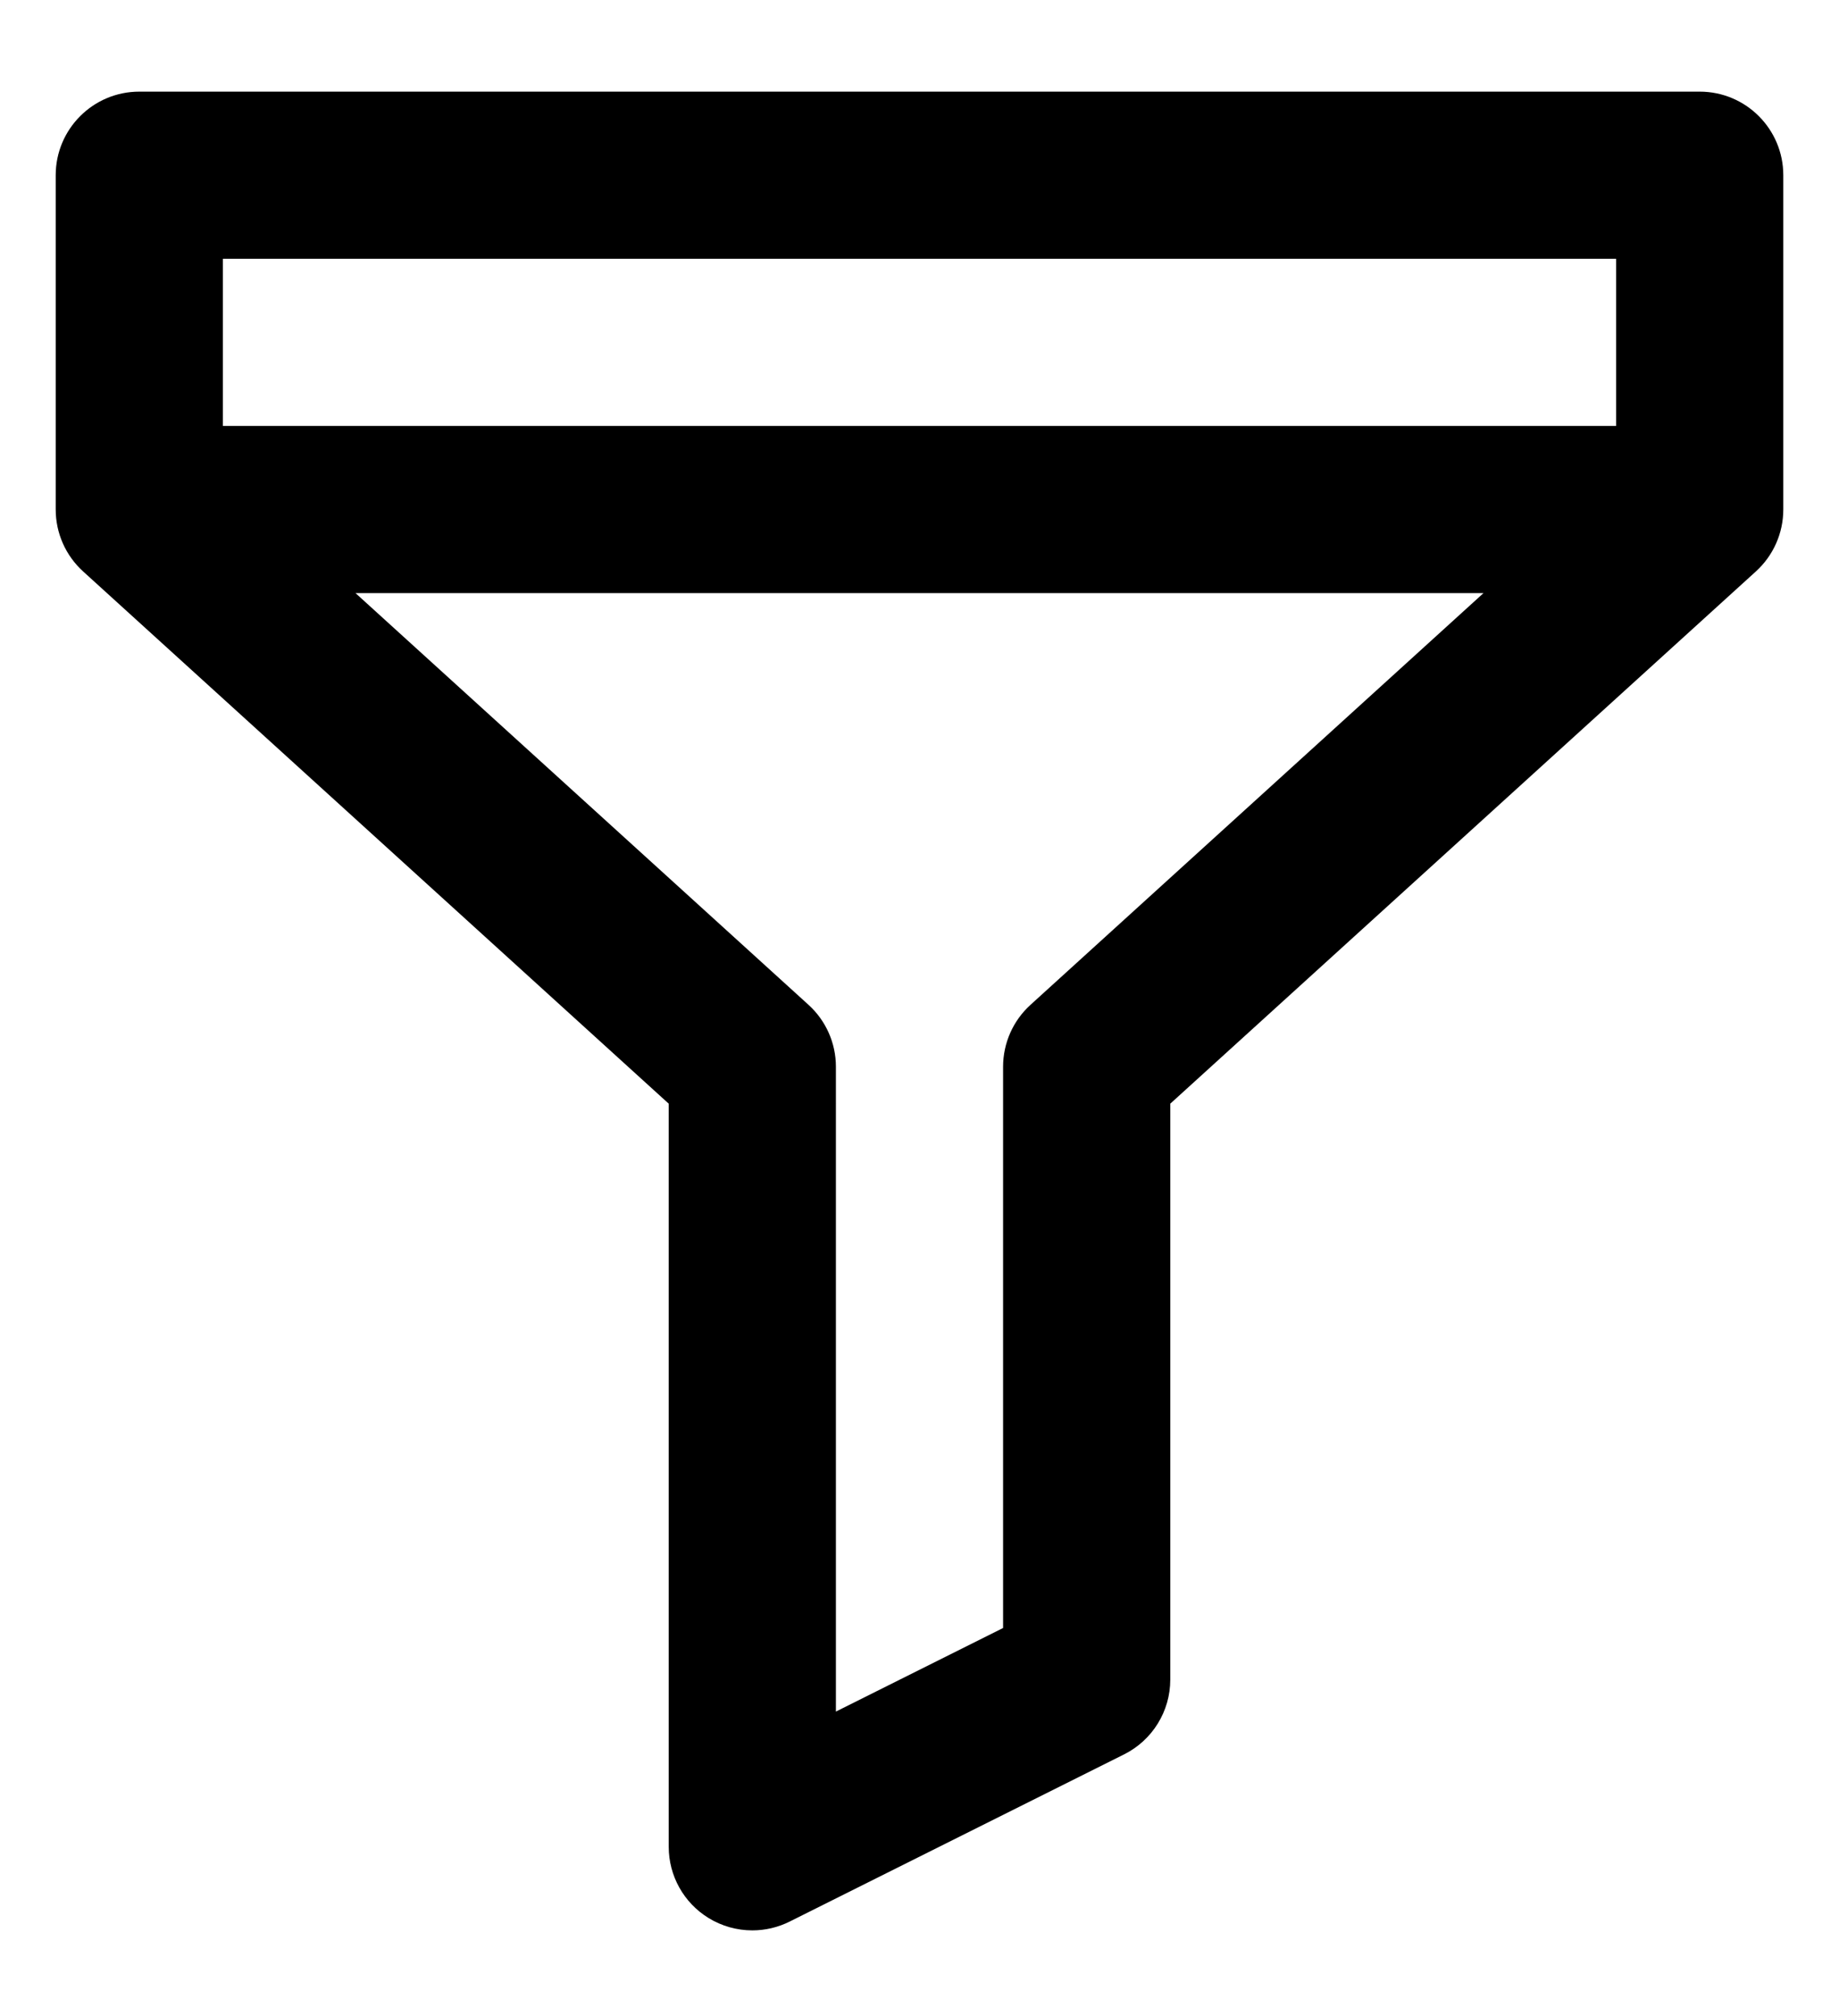 <?xml version="1.0" encoding="utf-8"?>
<!-- Generator: Adobe Illustrator 16.0.0, SVG Export Plug-In . SVG Version: 6.00 Build 0)  -->
<!DOCTYPE svg PUBLIC "-//W3C//DTD SVG 1.1//EN" "http://www.w3.org/Graphics/SVG/1.1/DTD/svg11.dtd">
<svg version="1.1" id="Layer_1" xmlns="http://www.w3.org/2000/svg" xmlns:xlink="http://www.w3.org/1999/xlink" x="0px" y="0px"
	 width="612px" height="671px" viewBox="0 59.5 612 671" enable-background="new 0 59.5 612 671" xml:space="preserve">
<g>
	<g>
		<path d="M565.643,90H46.358c-15.363,0-27.819,12.456-27.819,27.819v111.275c0,7.839,3.307,15.313,9.106,20.586l194.898,177.166
			v247.335c0,9.643,4.991,18.597,13.192,23.665c4.469,2.76,9.54,4.154,14.627,4.154c4.252,0,8.516-0.974,12.44-2.938l111.275-55.638
			c9.425-4.713,15.378-14.344,15.378-24.881V426.846L584.356,249.68c5.799-5.272,9.105-12.747,9.105-20.586V117.819
			C593.461,102.456,581.006,90,565.643,90z M342.925,393.955c-5.8,5.272-9.106,12.747-9.106,20.586v186.813l-55.638,27.818V414.541
			c0-7.84-3.307-15.314-9.105-20.586L118.318,256.913h375.365L342.925,393.955z M537.823,201.275H74.176v-55.638h463.647V201.275z"
			/>
	</g>
</g>
</svg>
